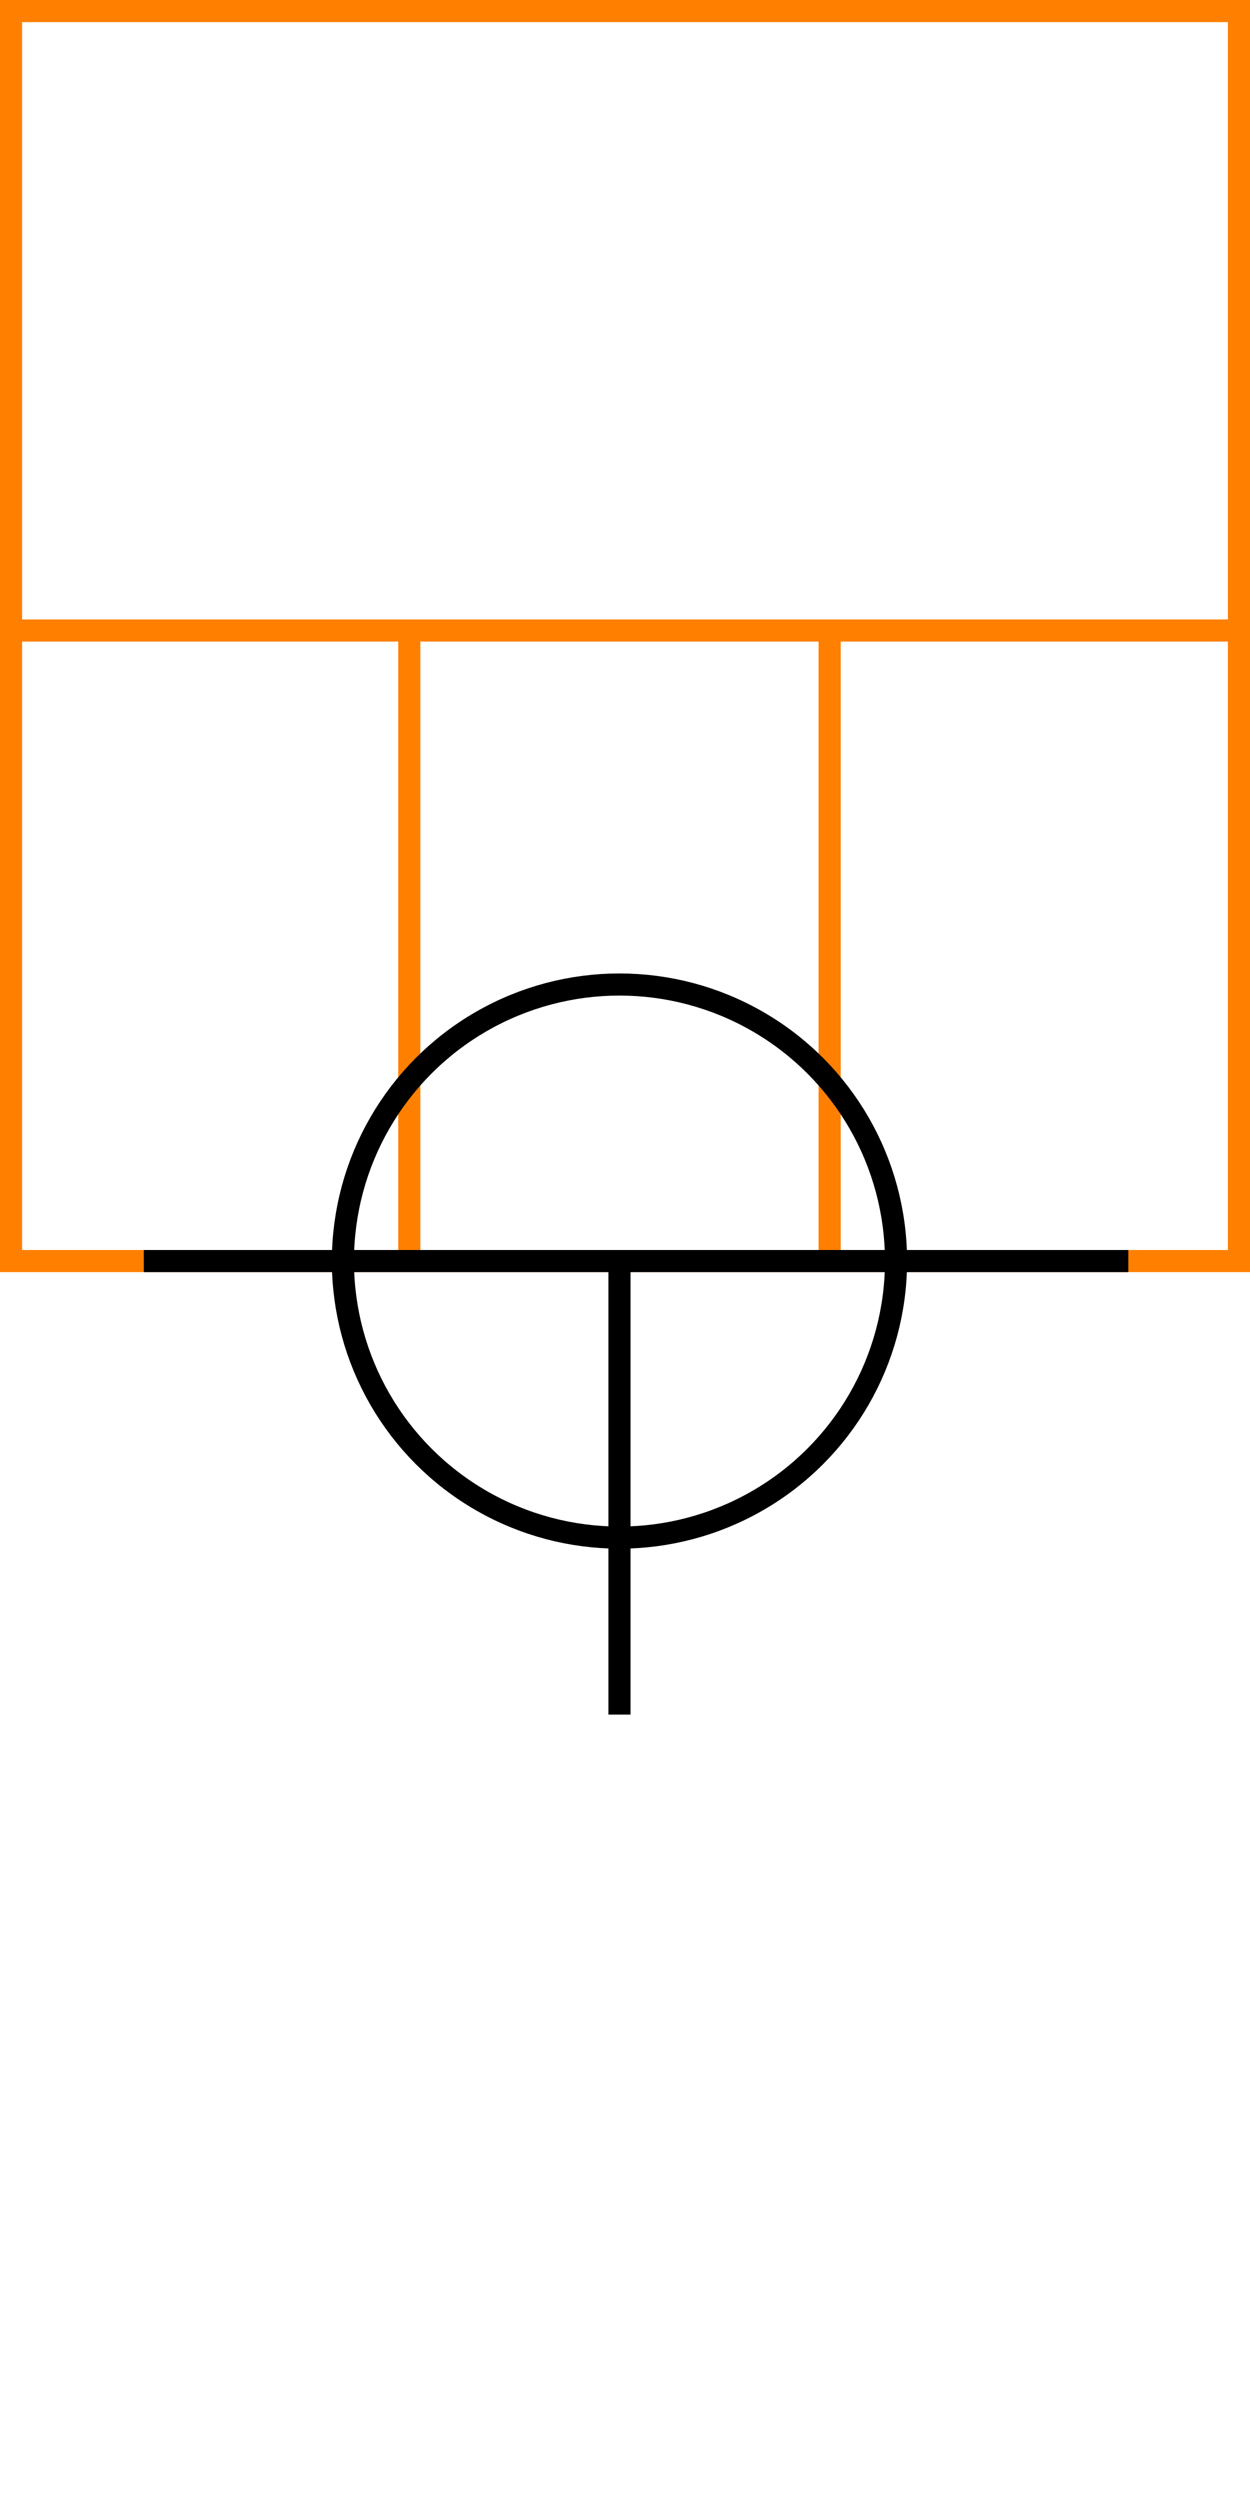 <svg xmlns="http://www.w3.org/2000/svg" height="226" width="113">
 <g>
  <title>background</title>
  <rect fill="#fff" height="226" id="canvas_background" width="113" x="0" y="0"></rect>
 </g>
 <g>
  <title>Form</title>
  <rect fill="#fff" height="113" id="svg_3" stroke="#FF7F00" stroke-width="2" width="111" x="1" y="1"></rect>
  <line fill="none" id="svg_4" stroke="#FF7F00" stroke-width="2" x1="0" x2="113" y1="57" y2="57"></line>
  <line fill="none" id="svg_5" stroke="#FF7F00" stroke-width="2" x1="37" x2="37" y1="57" y2="114"></line>
  <line fill="none" id="svg_10" stroke="#FF7F00" stroke-width="2" x1="75" x2="75" y1="57" y2="114"></line>
 </g>
 <g>
  <title>NAP</title>
  <ellipse cx="56" cy="114" fill="none" id="svg21" rx="25" ry="25" stroke="#000" stroke-width="2"></ellipse>
  <line fill="none" id="svg22" stroke="#000" stroke-width="2" x1="13" x2="102" y1="114" y2="114"></line>
  <line fill="none" id="svg23" stroke="#000" stroke-width="2" x1="56" x2="56" y1="155" y2="114"></line>
 </g>
</svg>